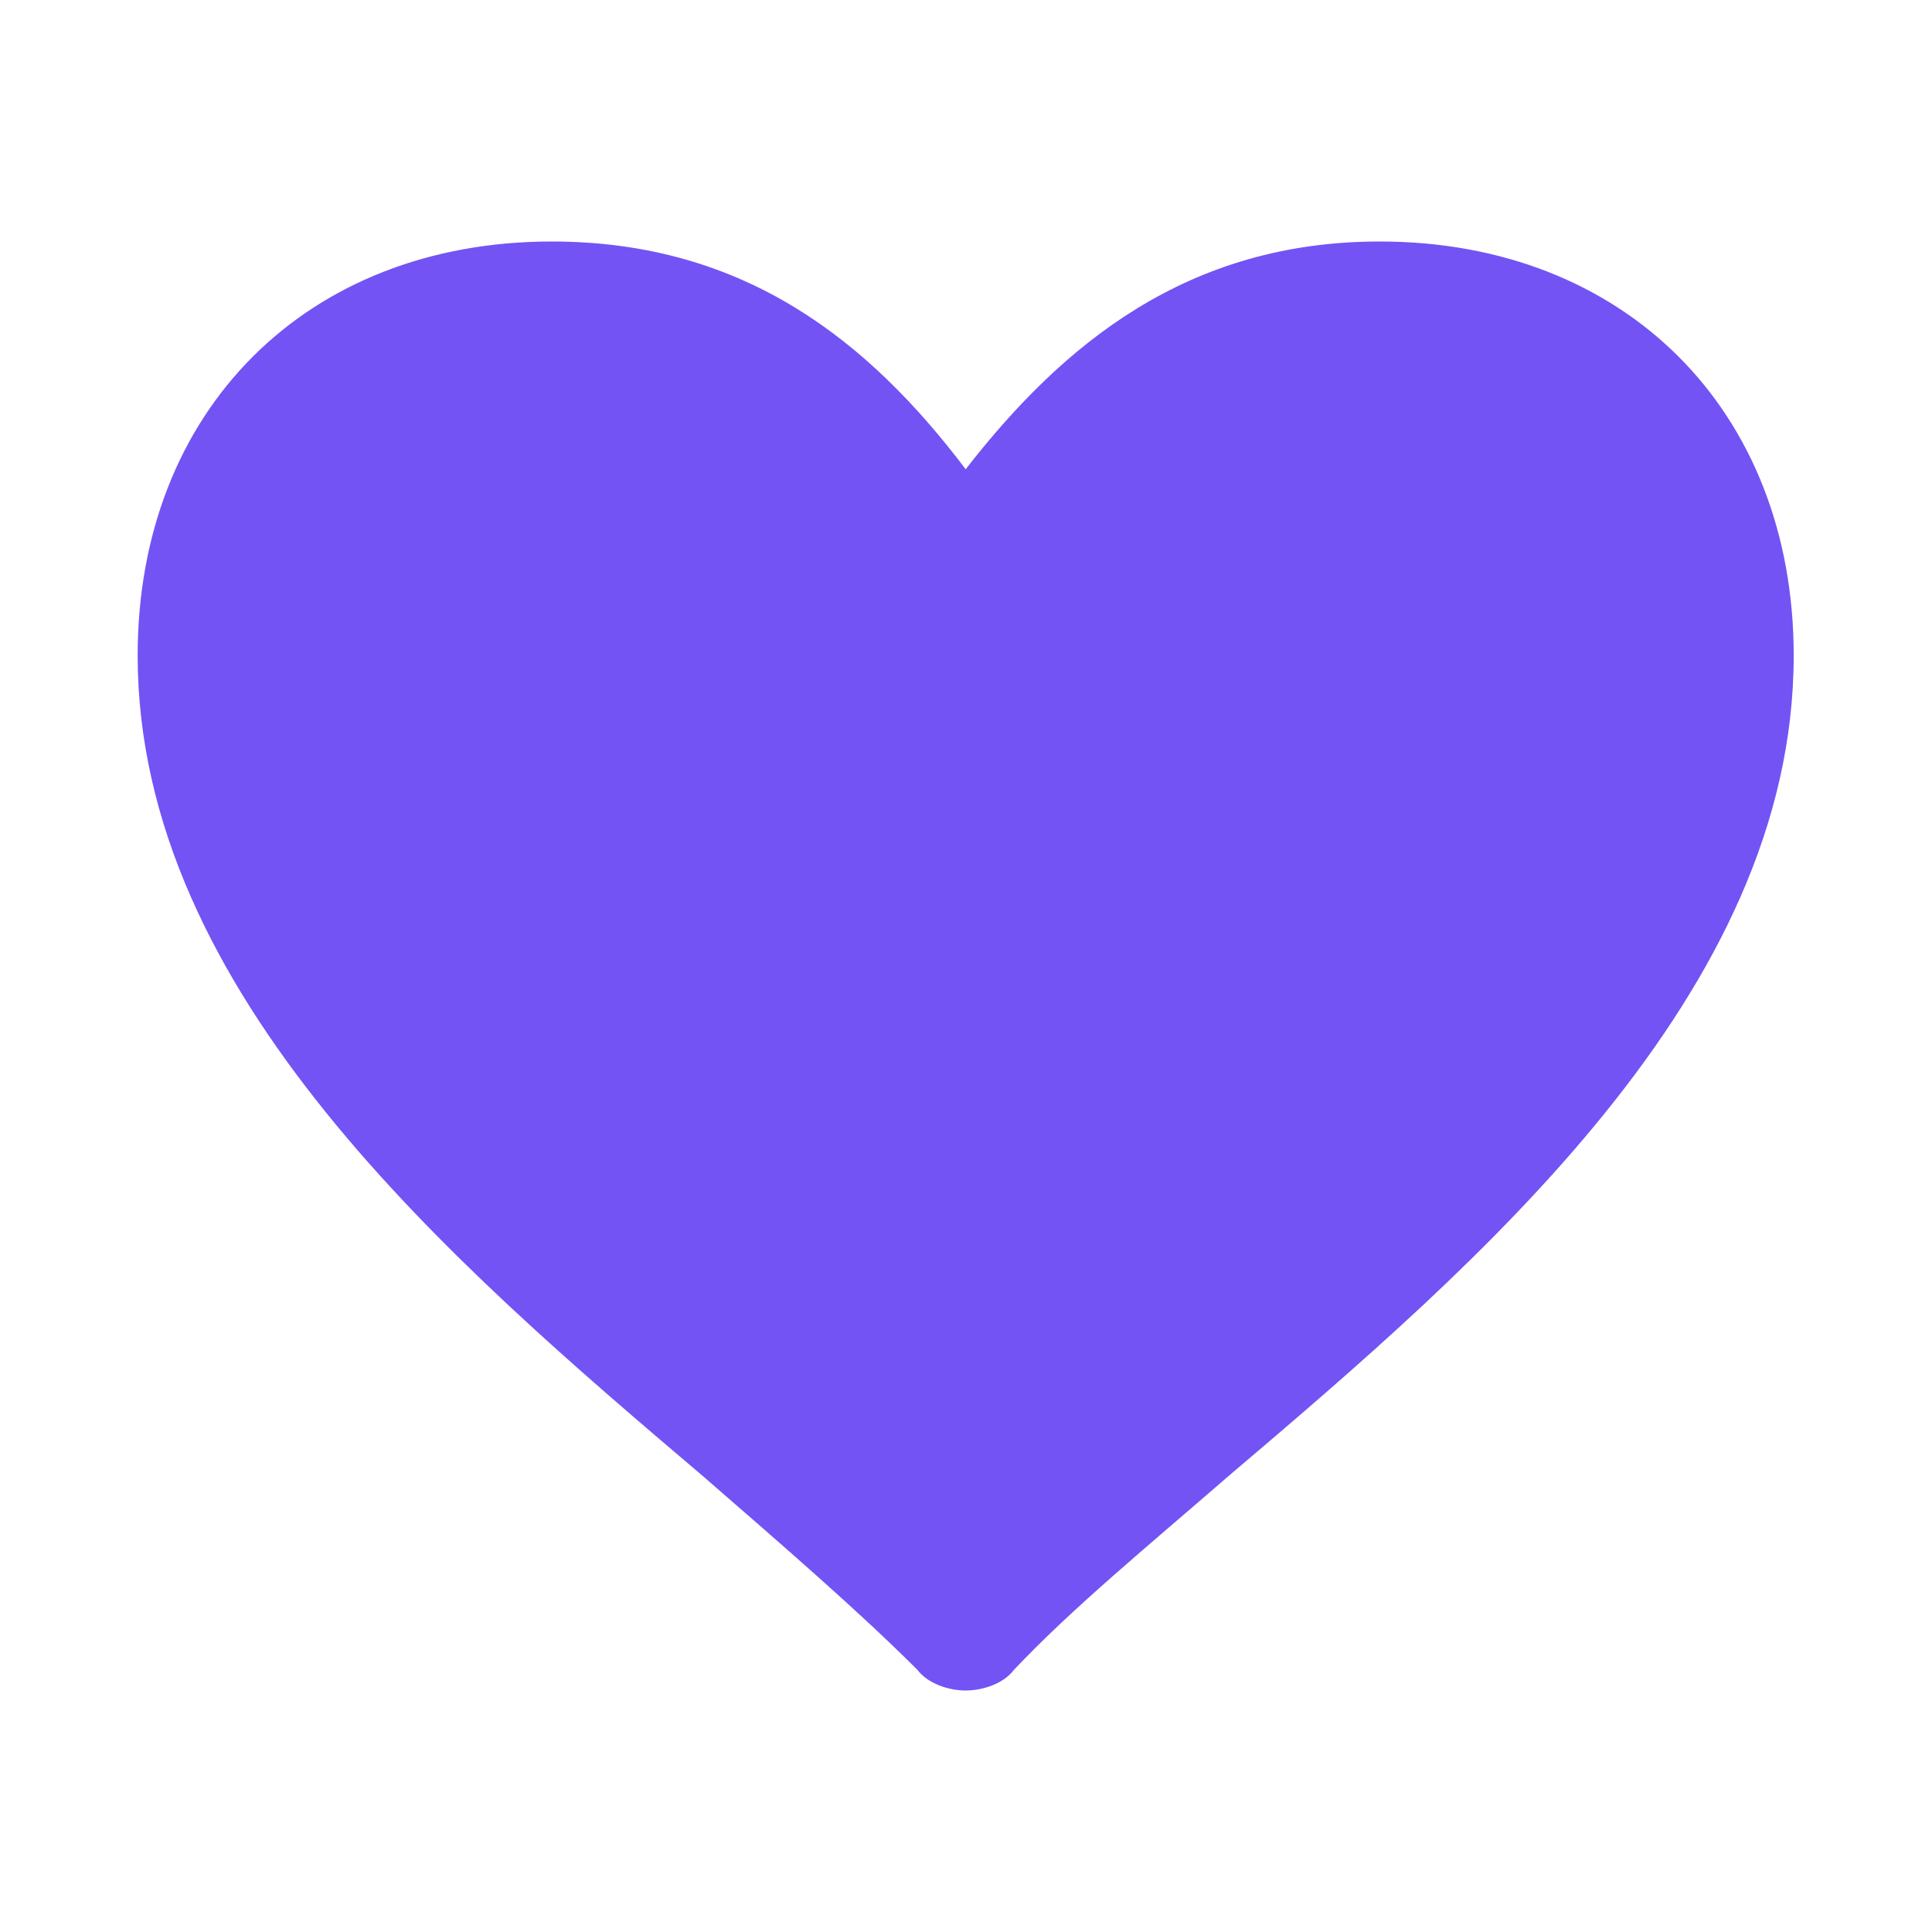 <svg width="24" height="24" viewBox="0 0 24 24" fill="none" xmlns="http://www.w3.org/2000/svg">
<path d="M11.396 20.743C11.525 20.914 11.782 21 11.996 21C12.21 21 12.468 20.914 12.596 20.743C13.325 19.971 14.267 19.2 15.253 18.343C18.382 15.686 22.282 12.343 22.282 8.143C22.282 5.1 20.182 3 17.139 3C14.739 3 13.196 4.286 11.996 5.829C10.796 4.243 9.253 3 6.853 3C3.81 3 1.71 5.1 1.71 8.143C1.71 12.343 5.61 15.686 8.739 18.343C9.725 19.2 10.667 20.014 11.396 20.743Z" fill="#7353F4"/>
</svg>

